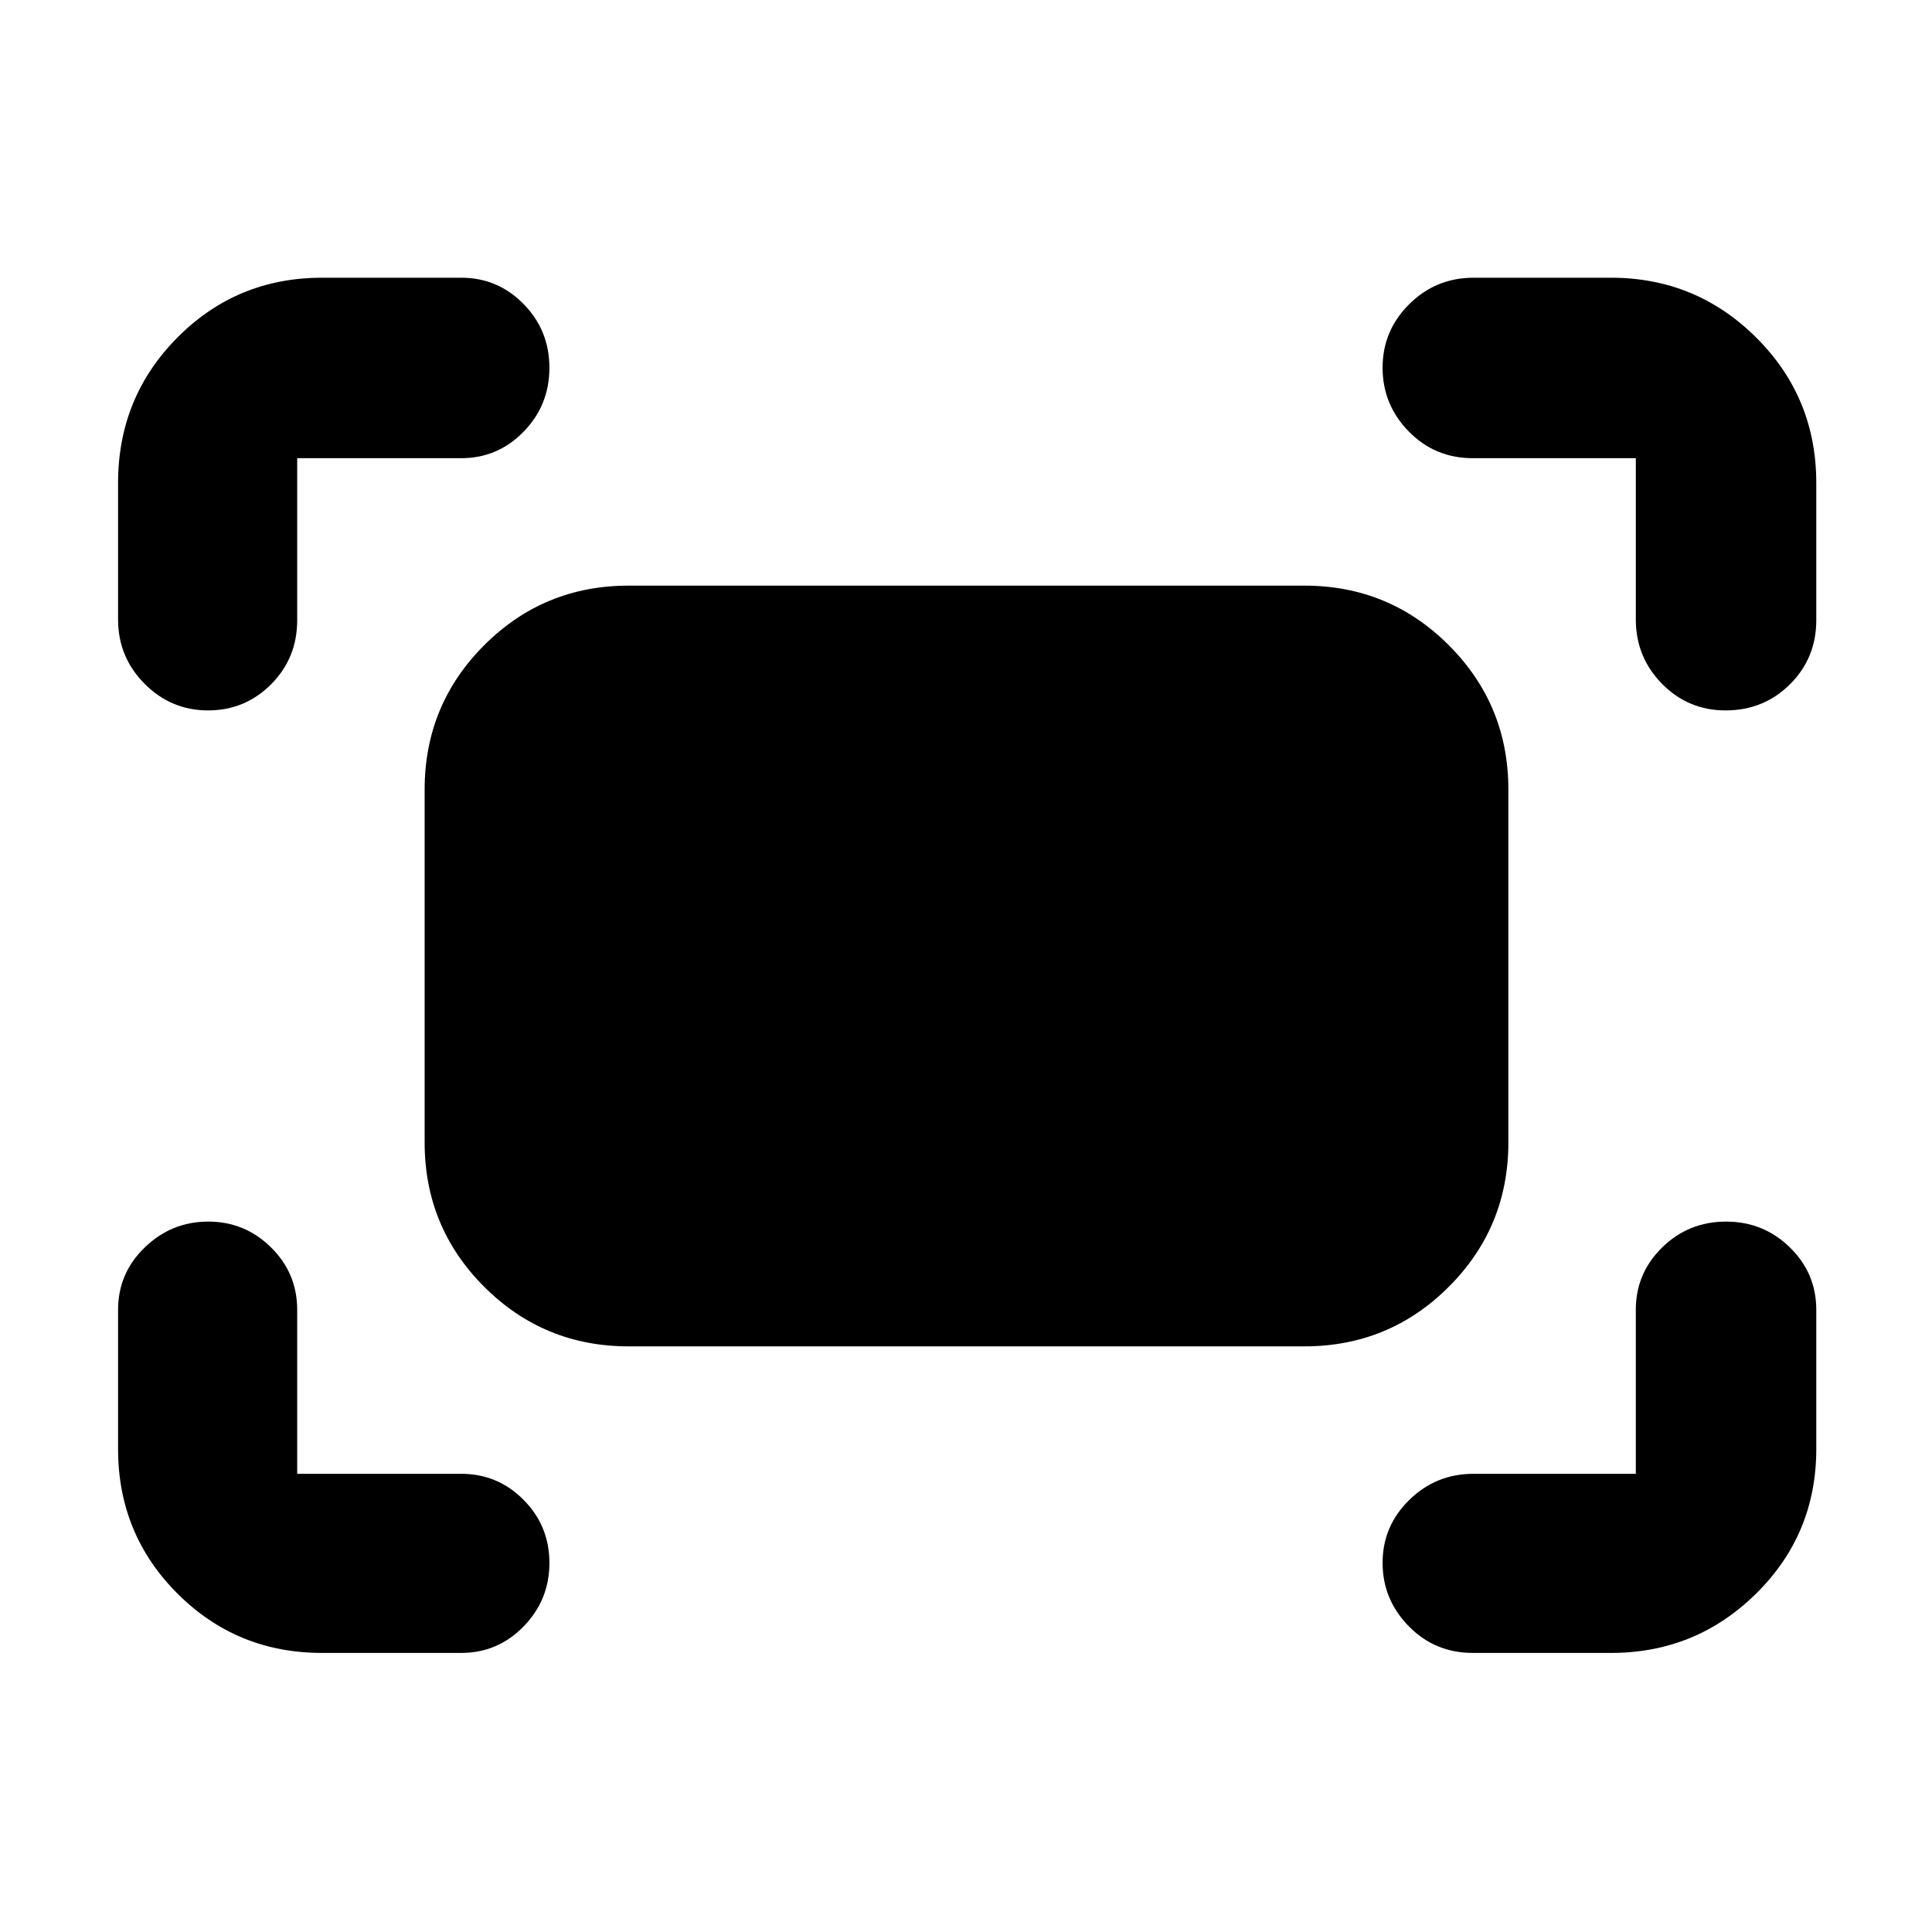 <svg xmlns="http://www.w3.org/2000/svg" height="40" viewBox="0 -960 960 960" width="40"><path d="M812.83-652.17v-80.16h-81q-18.85 0-31.84-13.29Q687-758.9 687-777.32t13.25-31.55Q713.5-822 732.17-822h68.33q42.25 0 72.12 29.7 29.88 29.7 29.88 72.3v68.17q0 18.85-13.06 31.84Q876.38-607 857.42-607q-18.59 0-31.59-13.25t-13-31.92Zm-754.16 0V-720q0-42.6 29.5-72.3Q117.67-822 160-822h69.17q18.19 0 31.01 13.08Q273-795.83 273-777.25q0 18.58-12.82 31.75-12.82 13.17-31.01 13.17h-81.5v80.5q0 18.85-12.95 31.84Q121.77-607 103.39-607 85-607 71.83-620.25q-13.16-13.25-13.16-31.92Zm741.83 513.5h-68.67q-18.85 0-31.84-13.28Q687-165.23 687-183.46q0-18.22 13.25-31.21 13.25-13 31.92-13h80.66v-81.5q0-18.19 13.12-31.01T857.66-353q18.58 0 31.71 12.82 13.13 12.82 13.13 31.01V-240q0 42.33-29.88 71.83-29.87 29.5-72.12 29.5Zm-640.5 0q-42.33 0-71.83-29.5T58.67-240v-69.17q0-18.19 13.28-31.01T103.46-353q18.22 0 31.21 12.82 13 12.82 13 31.01v81.5h81.5q18.19 0 31.01 12.95T273-183.39q0 18.39-12.82 31.56-12.82 13.16-31.01 13.16H160Zm51-253.66v-175.34q0-42.12 29.6-71.73 29.61-29.6 71.73-29.6h335.84q42.12 0 71.73 29.6 29.6 29.61 29.6 71.73v175.34q0 42.12-29.6 71.73-29.61 29.6-71.73 29.6H312.33q-42.12 0-71.73-29.6-29.6-29.61-29.6-71.73Z"/></svg>